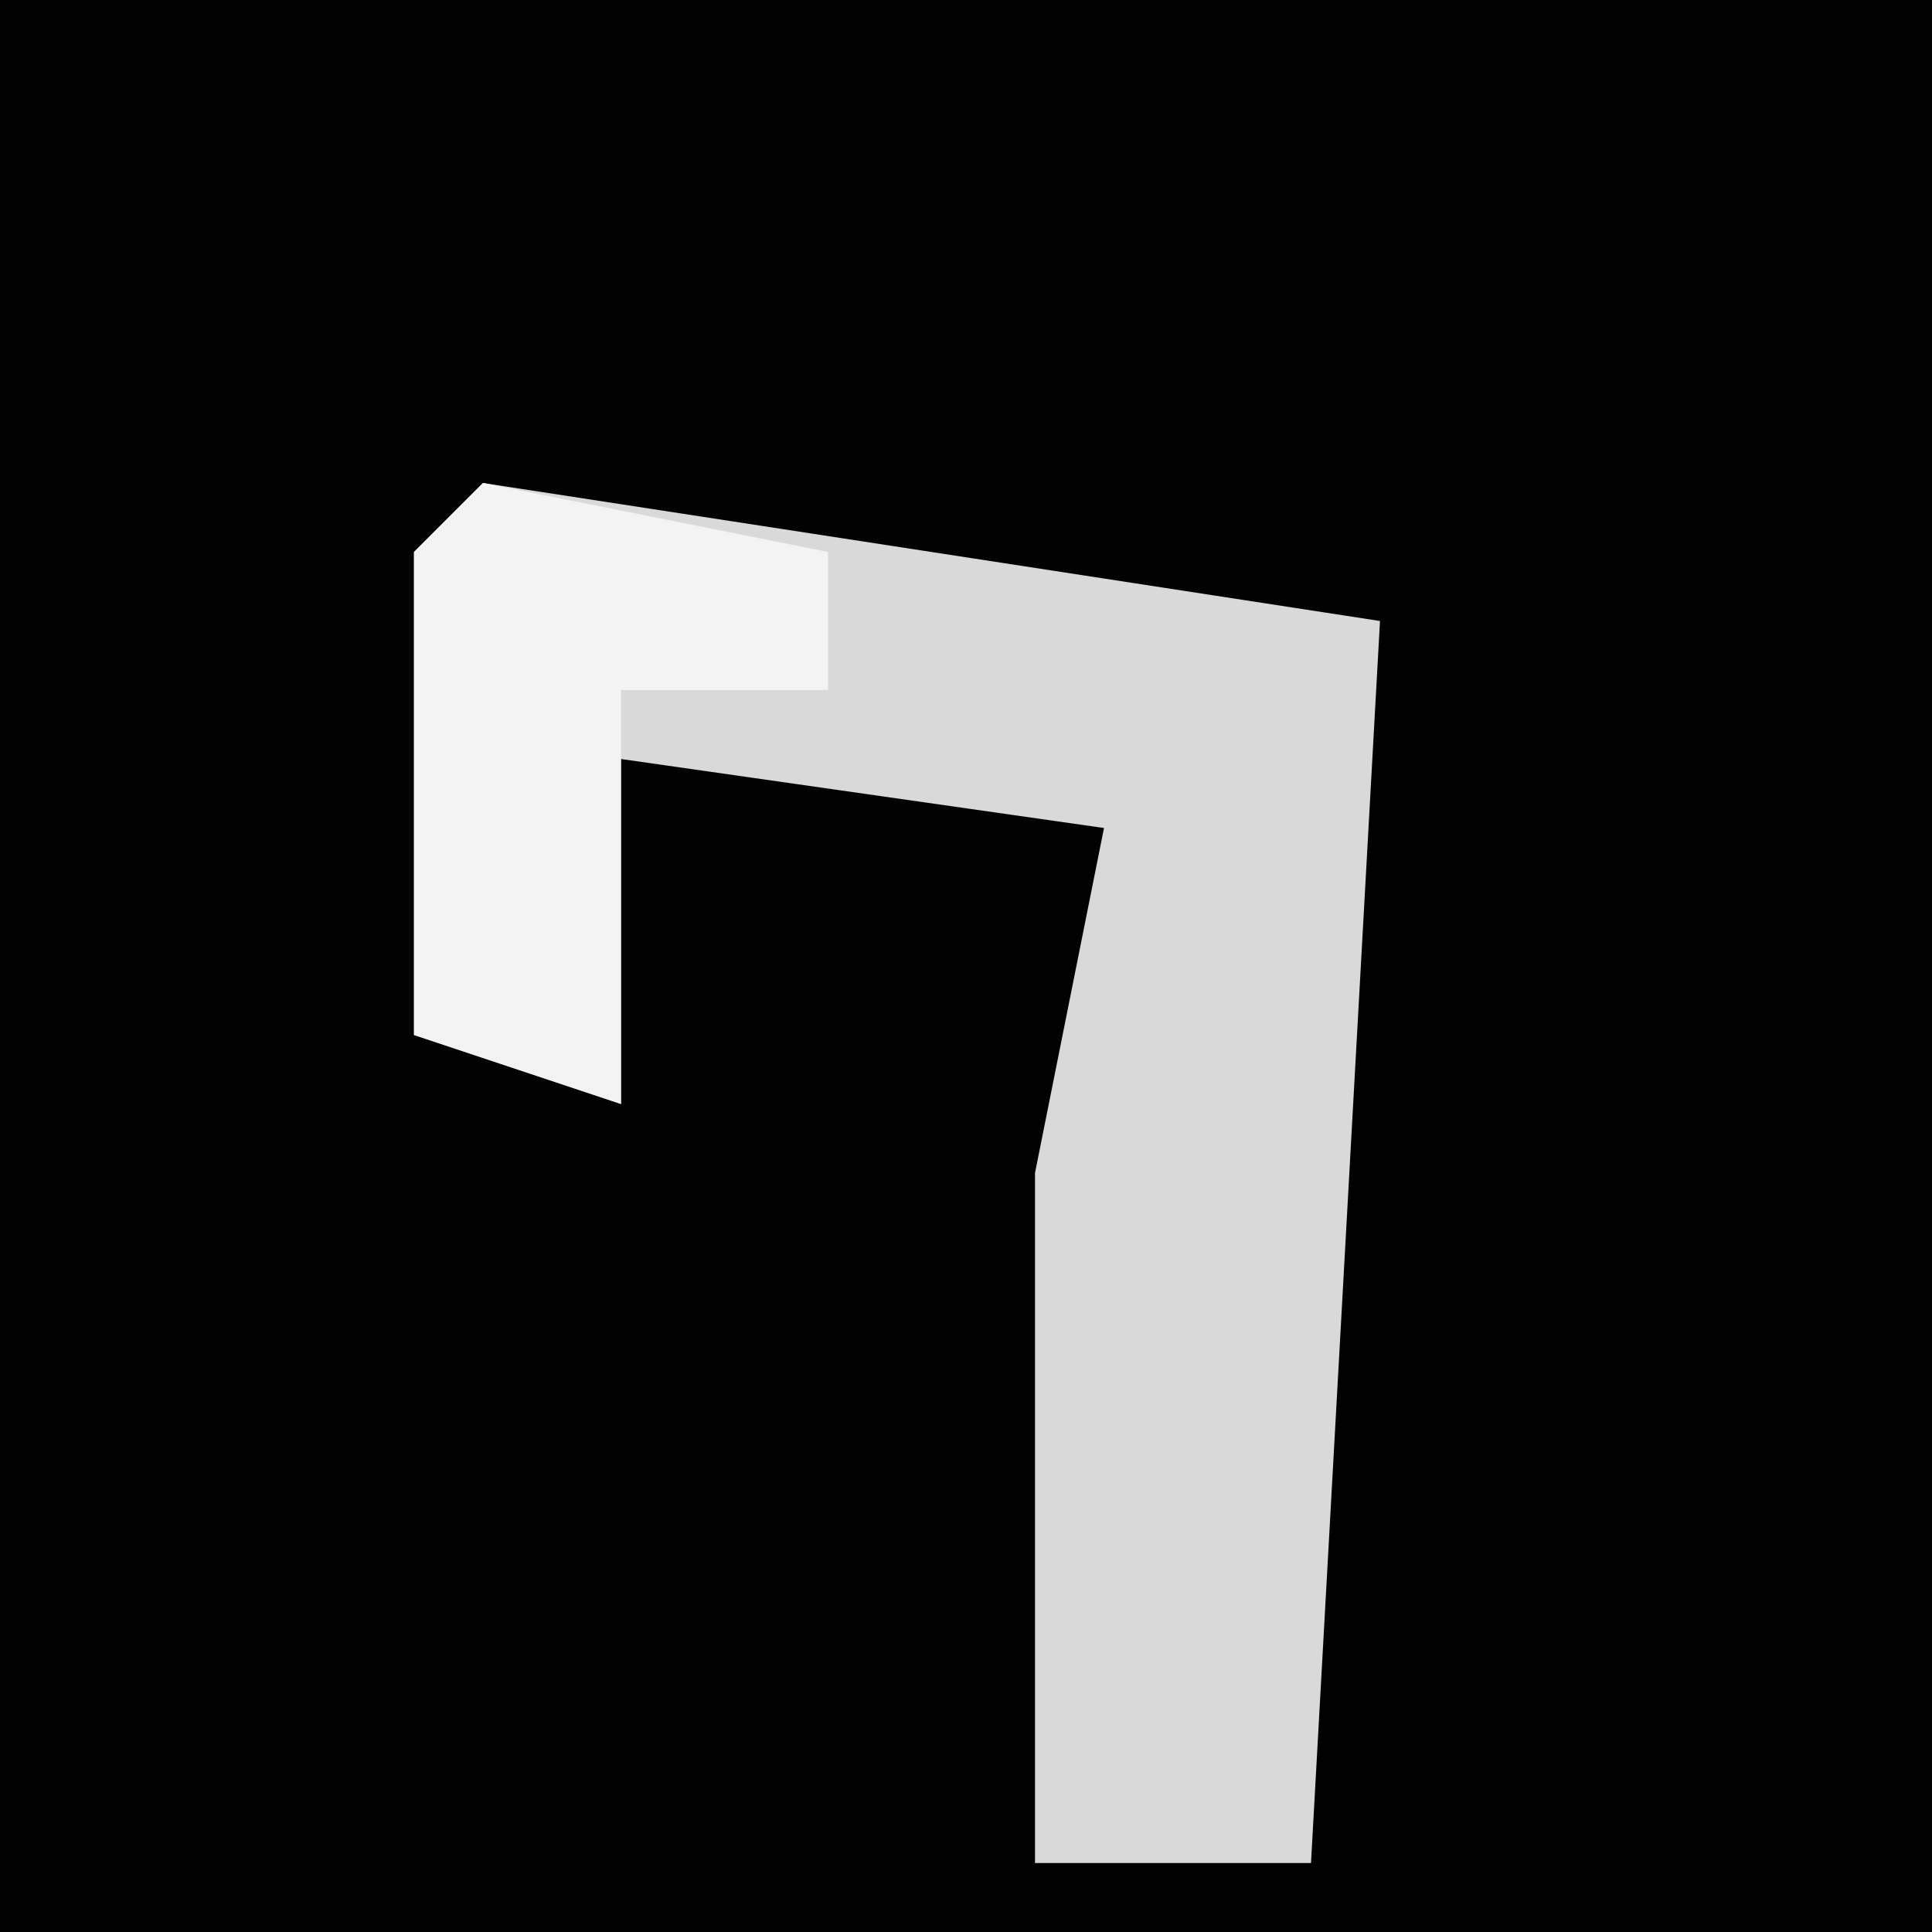 <?xml version="1.0" encoding="UTF-8"?>
<svg version="1.1" xmlns="http://www.w3.org/2000/svg" width="28" height="28">
<path d="M0,0 L28,0 L28,28 L0,28 Z " fill="#020202" transform="translate(0,0)"/>
<path d="M0,0 L13,2 L12,20 L8,20 L8,10 L9,5 L2,4 L2,9 L-1,8 L-1,1 Z " fill="#D9D9D9" transform="translate(7,7)"/>
<path d="M0,0 L5,1 L5,3 L2,3 L2,9 L-1,8 L-1,1 Z " fill="#F3F3F3" transform="translate(7,7)"/>
</svg>

